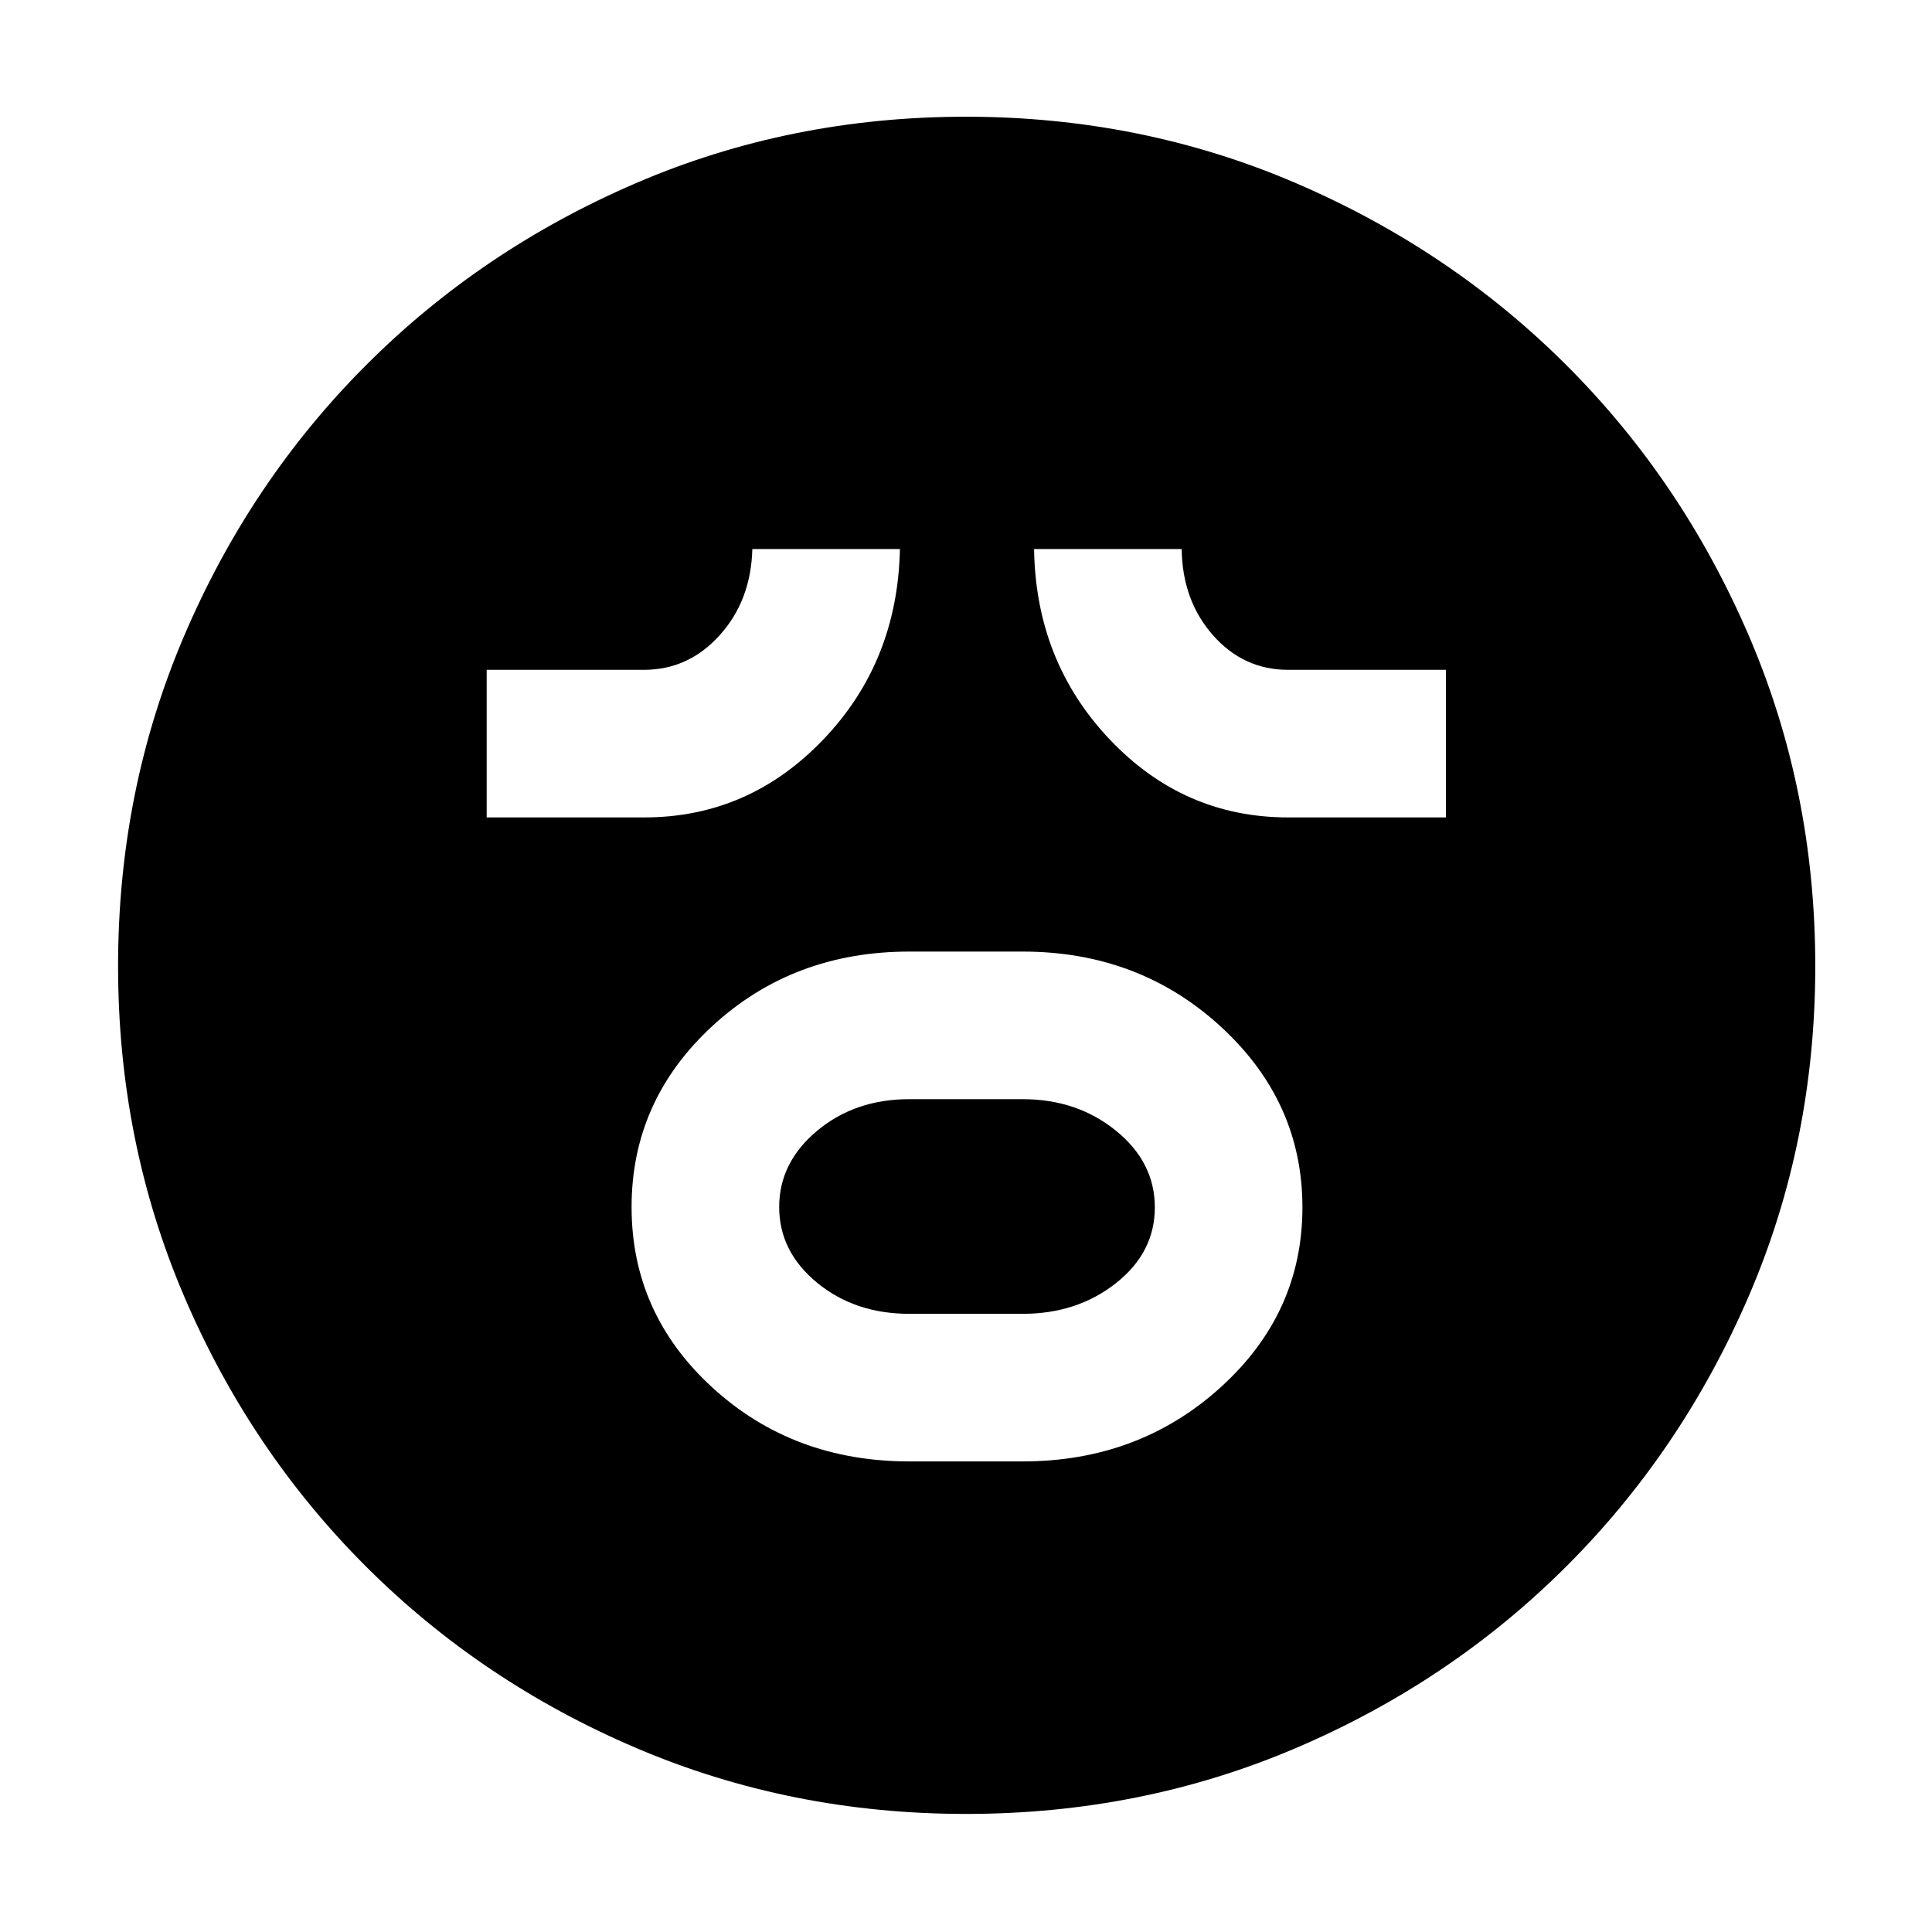 <svg xmlns="http://www.w3.org/2000/svg" height="40" viewBox="0 -960 960 960" width="40"><path d="M451.88-233.83h56.23q57.79 0 98.42-36.82 40.64-36.82 40.64-89.42t-40.61-89.85q-40.6-37.25-98.45-37.25h-56.23q-57.85 0-97.95 37.03-40.1 37.02-40.1 89.91 0 52.9 40.1 89.65 40.1 36.75 97.95 36.75Zm-.04-73.34q-27.05 0-45.86-15.47-18.81-15.48-18.81-37.59 0-22.1 18.81-37.85t45.86-15.75h56.32q27.05 0 46.36 15.68t19.31 38.08q0 22.4-19.31 37.65t-46.36 15.25h-56.32ZM241.83-553.83h78.3q51.84 0 88.85-38.59Q446-631 447.17-687.17h-73.34q-.66 25.5-16.17 42.75-15.51 17.25-37.66 17.25h-78.17v73.34Zm398.24 0h78.43v-73.34H640q-22.15 0-37.33-17.25-15.17-17.25-15.5-42.75h-73.34q.84 55.84 37.58 94.59 36.74 38.75 88.66 38.75ZM480.05-58.67q-87.29 0-164.12-32.84t-134.3-90.33q-57.46-57.49-90.21-134.2-32.75-76.7-32.75-163.91 0-87.29 32.84-164.12t90.23-134.33q57.38-57.5 134.14-90.55Q392.63-902 479.89-902q87.35 0 164.26 33.09t134.36 90.53q57.45 57.43 90.47 134.25Q902-567.3 902-479.96q0 87.38-33.14 164.2t-90.67 134.21q-57.52 57.38-134.23 90.13-76.7 32.75-163.91 32.75Z"/></svg>